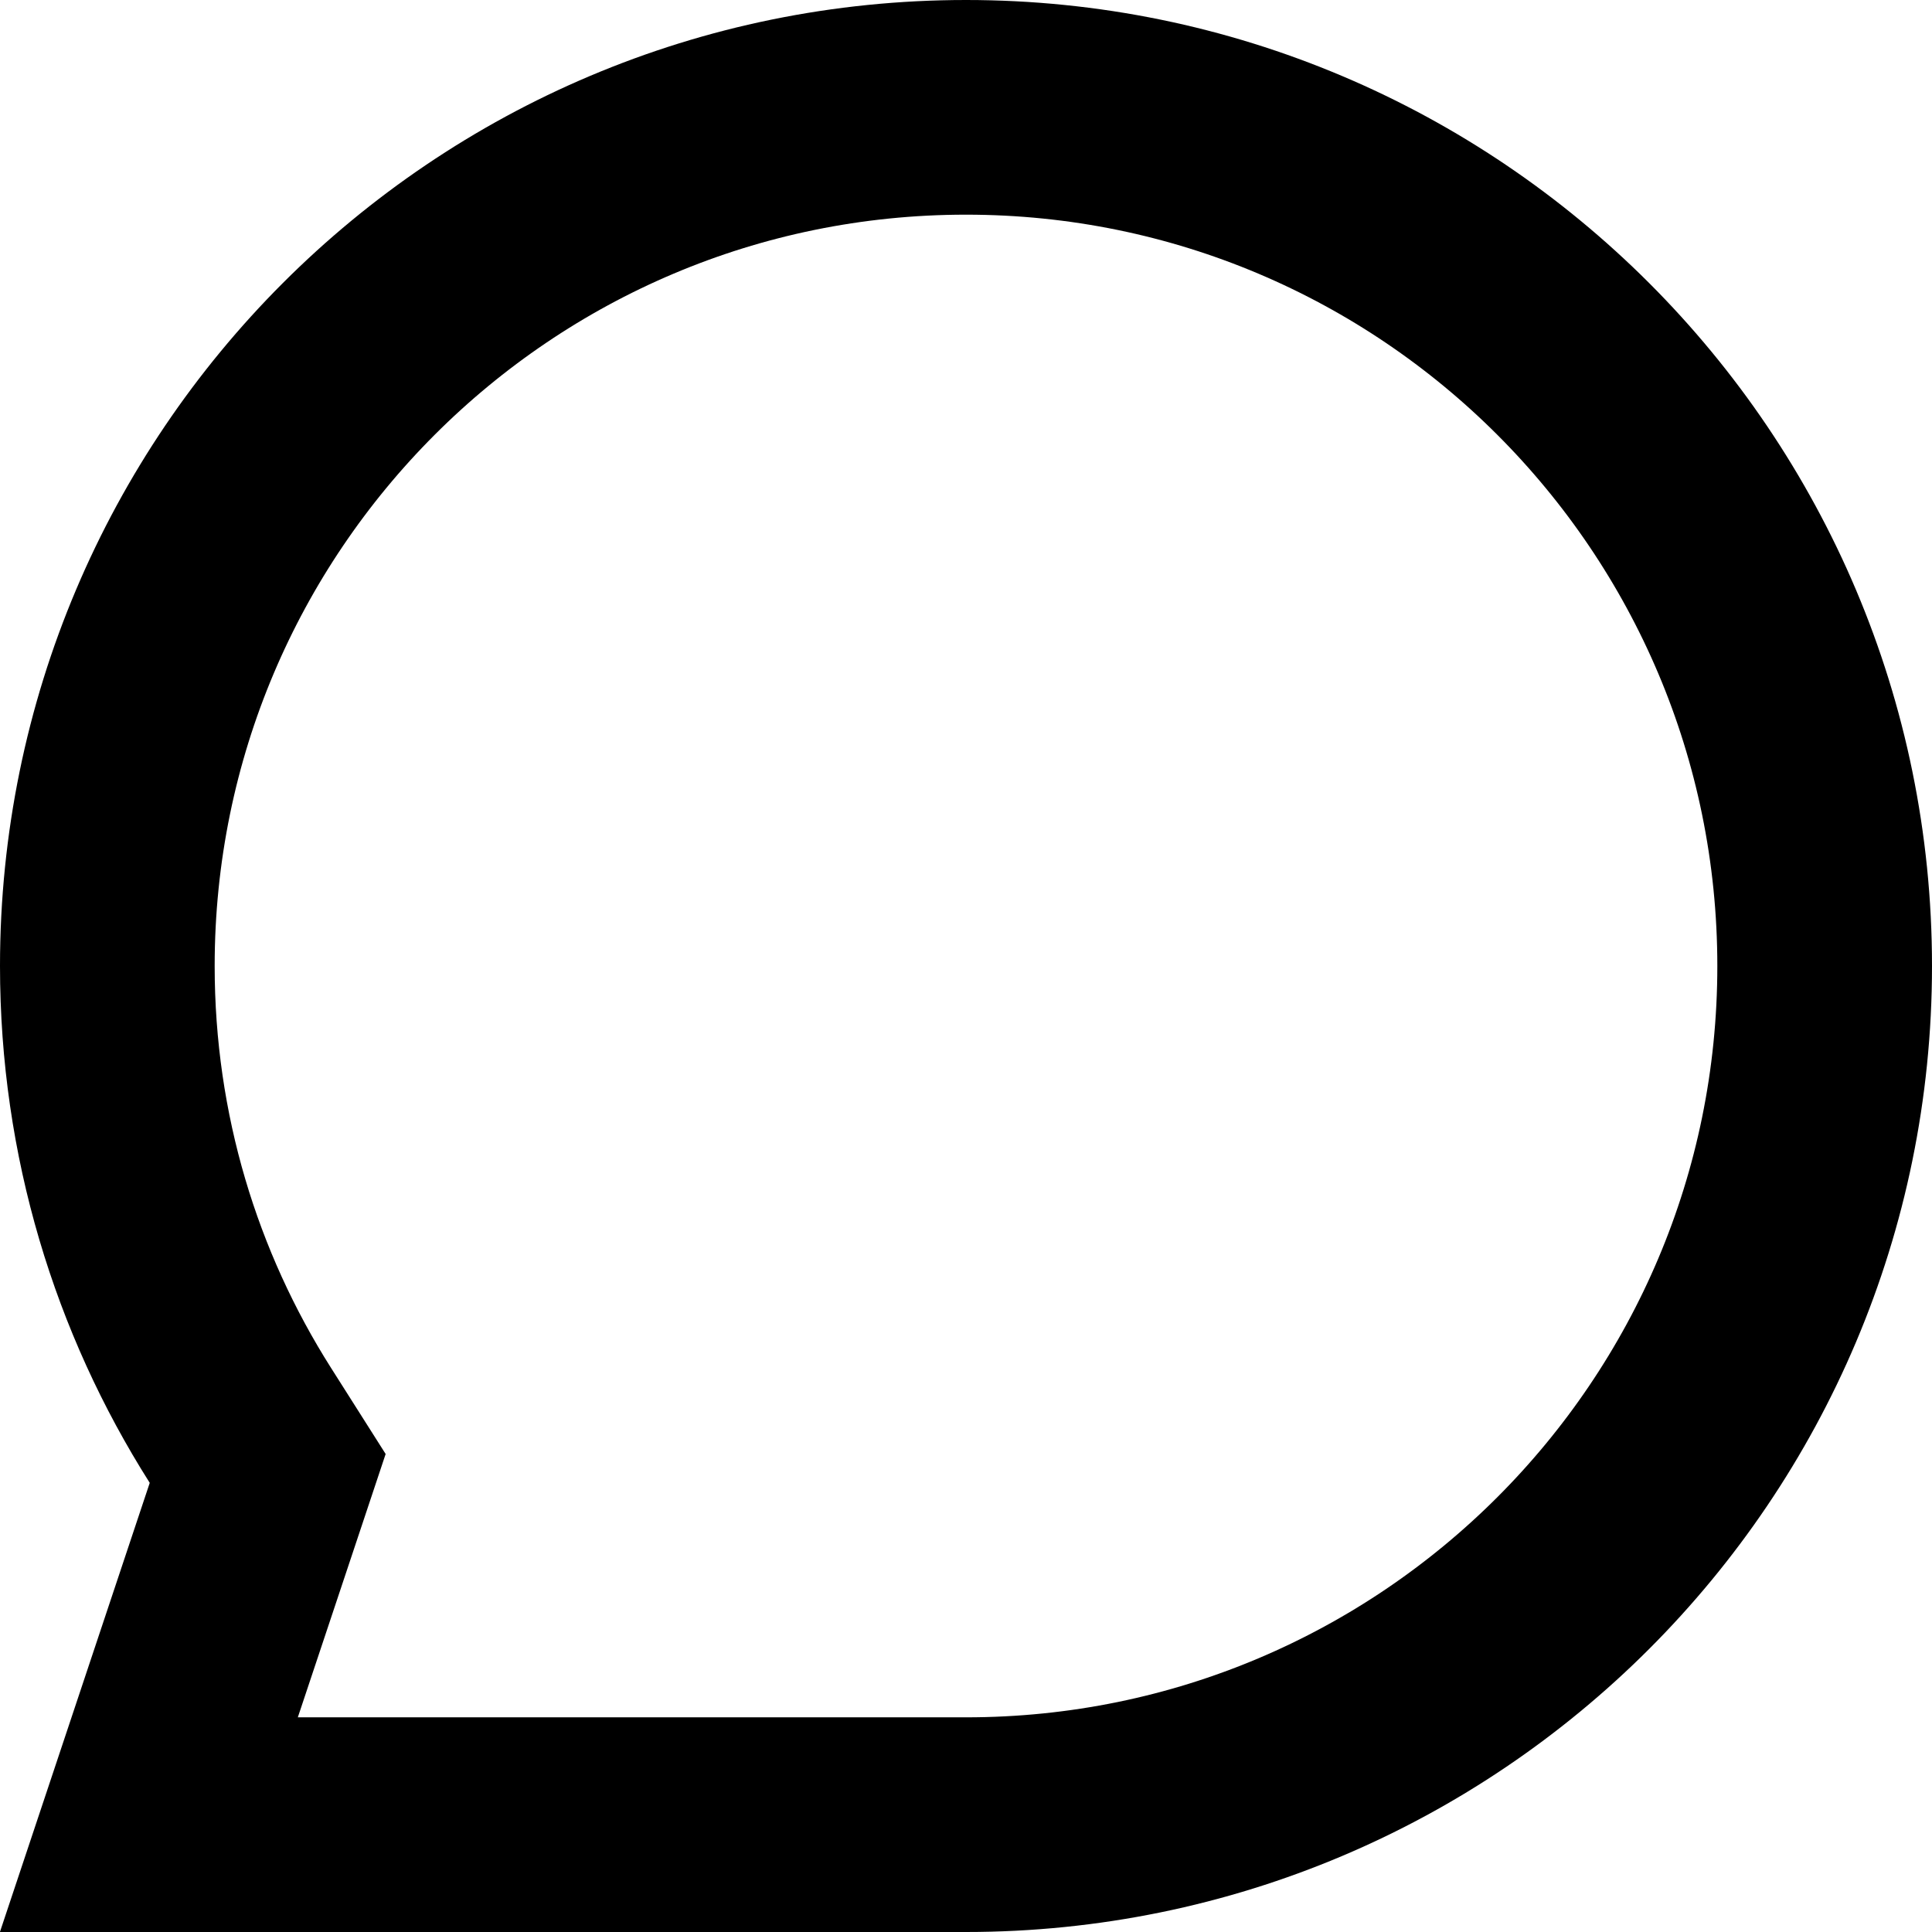 <svg width="18" height="18" viewBox="0 0 18 18" fill="none" xmlns="http://www.w3.org/2000/svg">
<path d="M2.344 14.131L2.494 13.681L2.239 13.279C1.455 12.042 1 10.576 1 9C1 4.582 4.582 1 9 1C13.418 1 17 4.582 17 9C17 13.418 13.418 17 9 17H1.387L2.344 14.131Z" stroke="black" stroke-width="2"/>
</svg>
